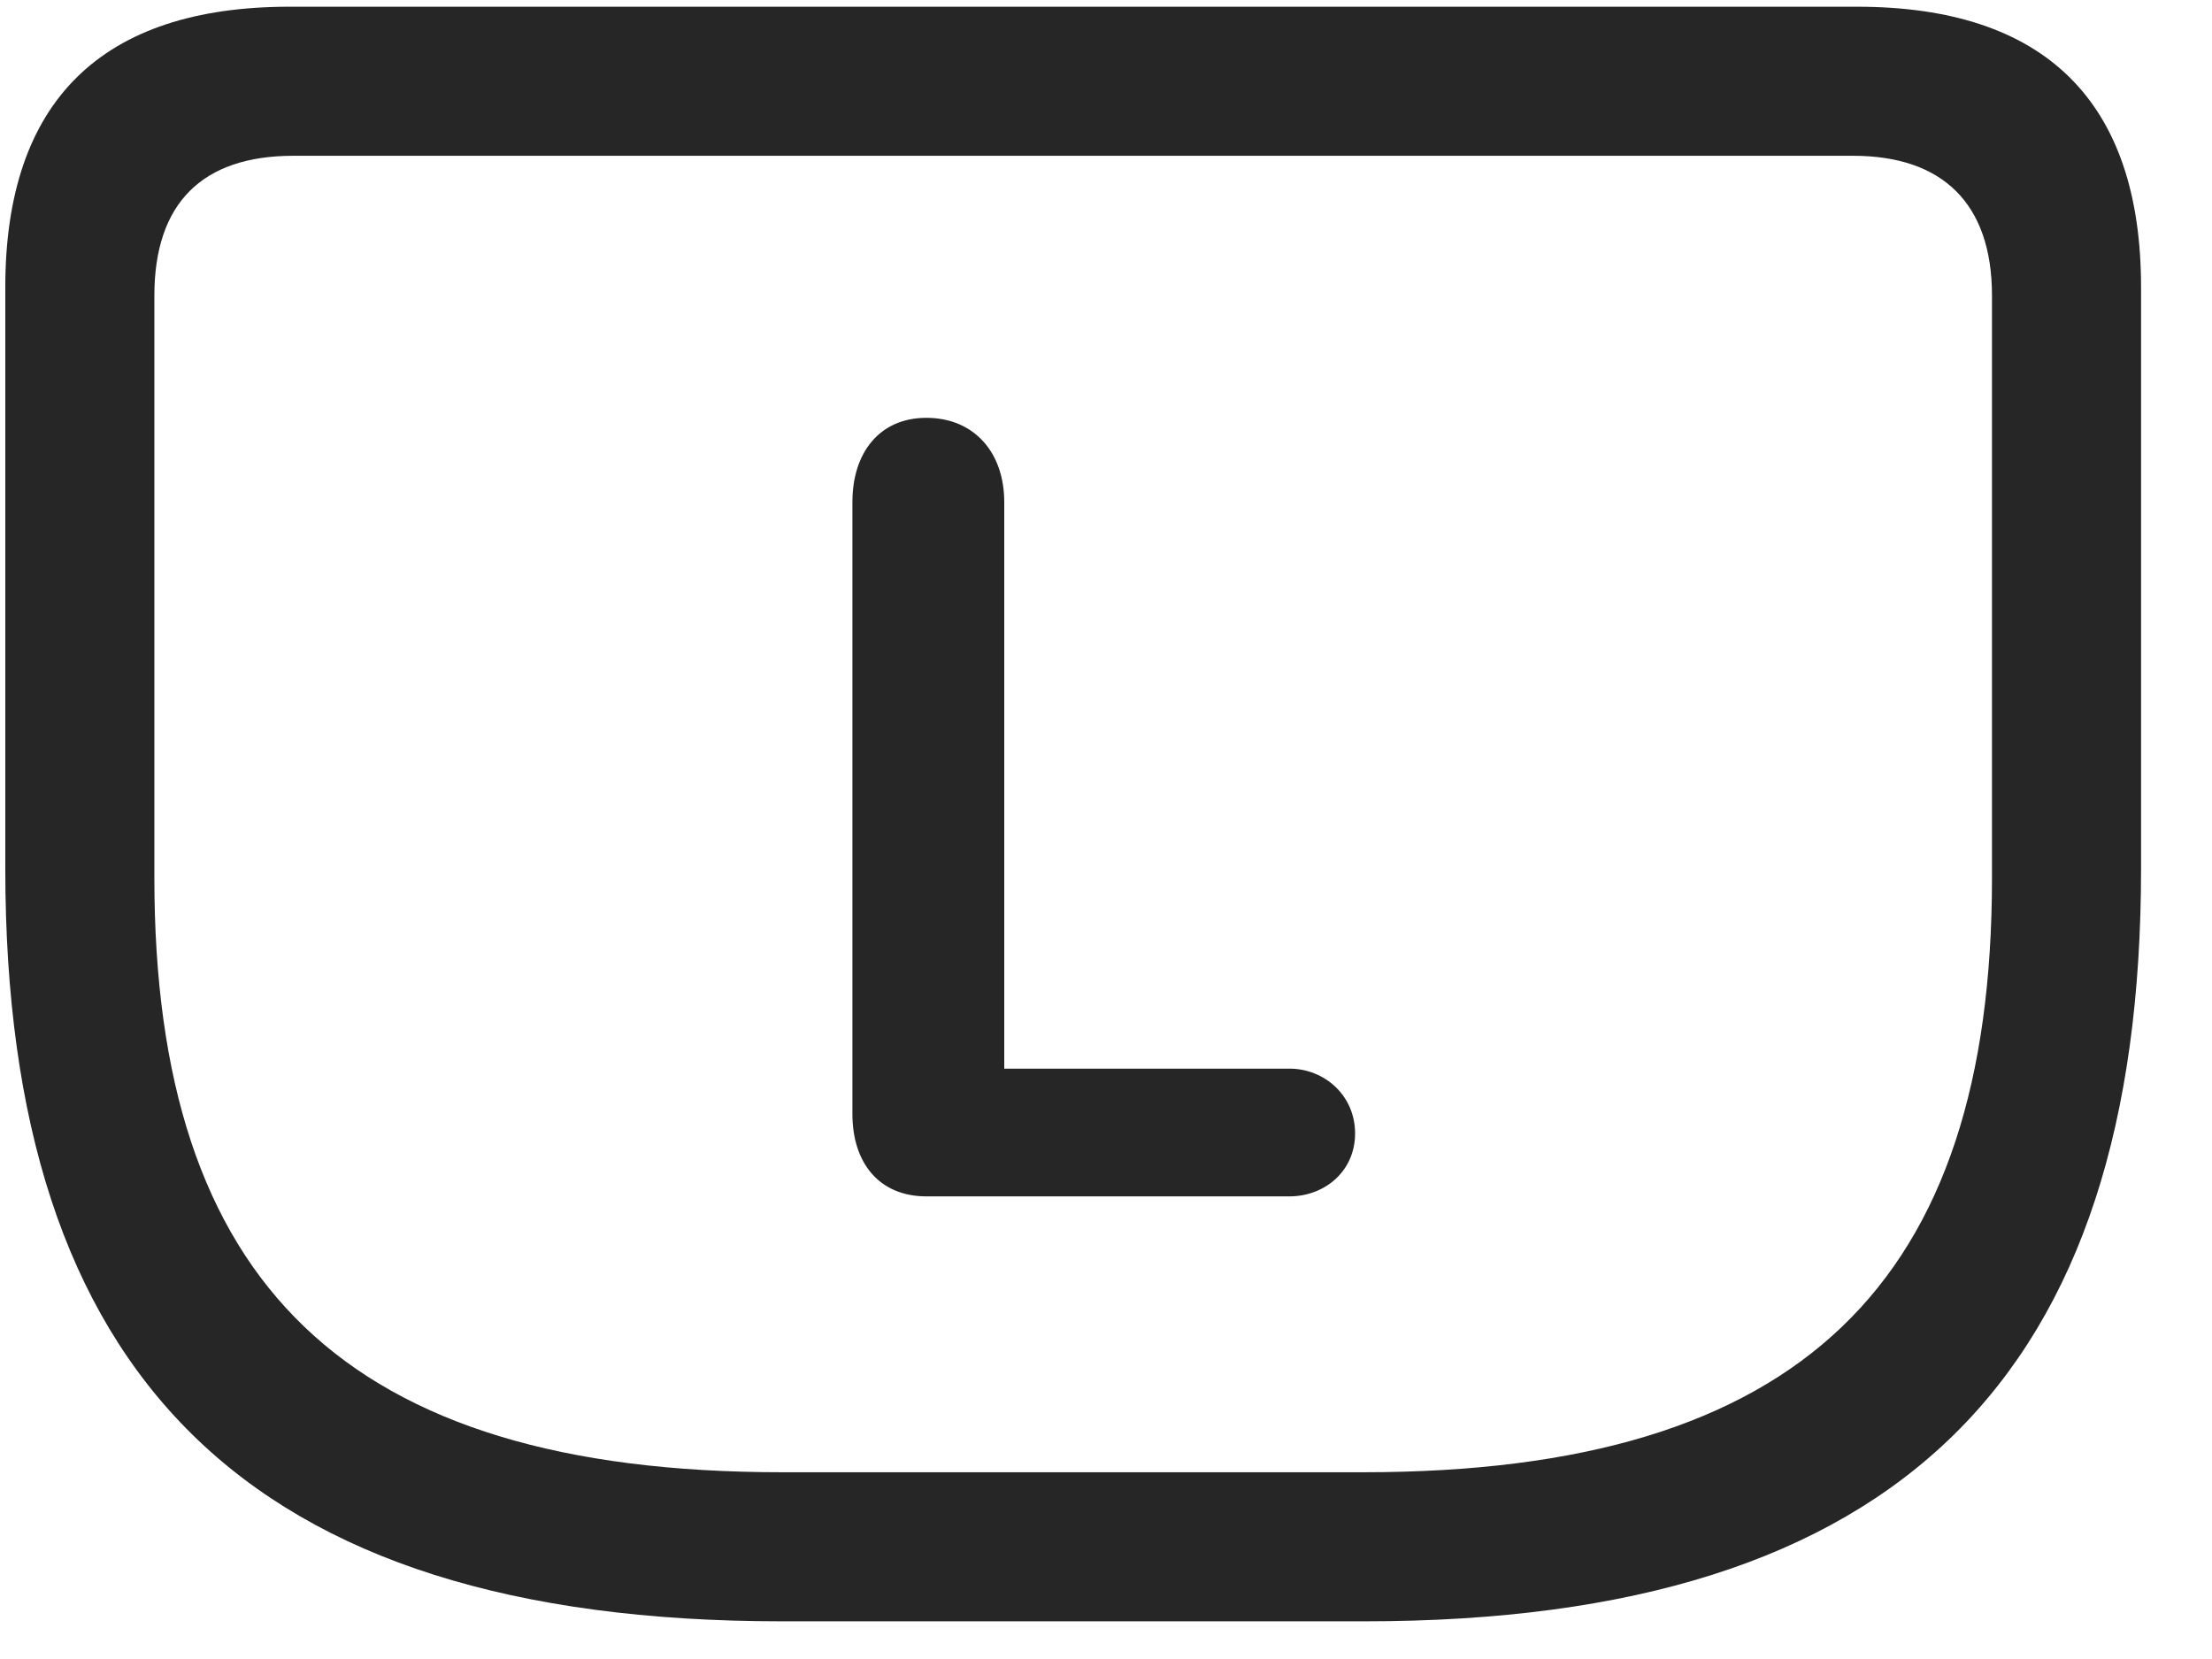 <svg width="28" height="21" viewBox="0 0 28 21" fill="none" xmlns="http://www.w3.org/2000/svg">
<g clip-path="url(#clip0_2207_20959)">
<path d="M9.899 20.523H17.27C24.067 20.523 27.102 17.394 27.102 10.996V3.636C27.102 1.281 25.884 0.085 23.505 0.085H3.665C1.286 0.085 0.067 1.281 0.067 3.636V10.996C0.067 17.394 3.102 20.523 9.899 20.523ZM9.899 18.636C4.368 18.636 1.954 16.234 1.954 11.113V3.742C1.954 2.57 2.563 1.972 3.712 1.972H23.458C24.583 1.972 25.215 2.57 25.215 3.742V11.113C25.215 16.234 22.802 18.636 17.259 18.636H9.899Z" fill="black" fill-opacity="0.85"/>
<path d="M11.727 15.144H16.321C16.766 15.144 17.153 14.828 17.153 14.347C17.153 13.867 16.766 13.527 16.321 13.527H12.712V6.355C12.712 5.722 12.325 5.289 11.727 5.289C11.13 5.289 10.79 5.734 10.79 6.355V14.101C10.79 14.722 11.13 15.144 11.727 15.144Z" fill="black" fill-opacity="0.85"/>
</g>
<defs>
<clipPath id="clip0_2207_20959">
<rect width="27.035" height="20.449" fill="white" transform="translate(0.067 0.085)"/>
</clipPath>
</defs>
</svg>
